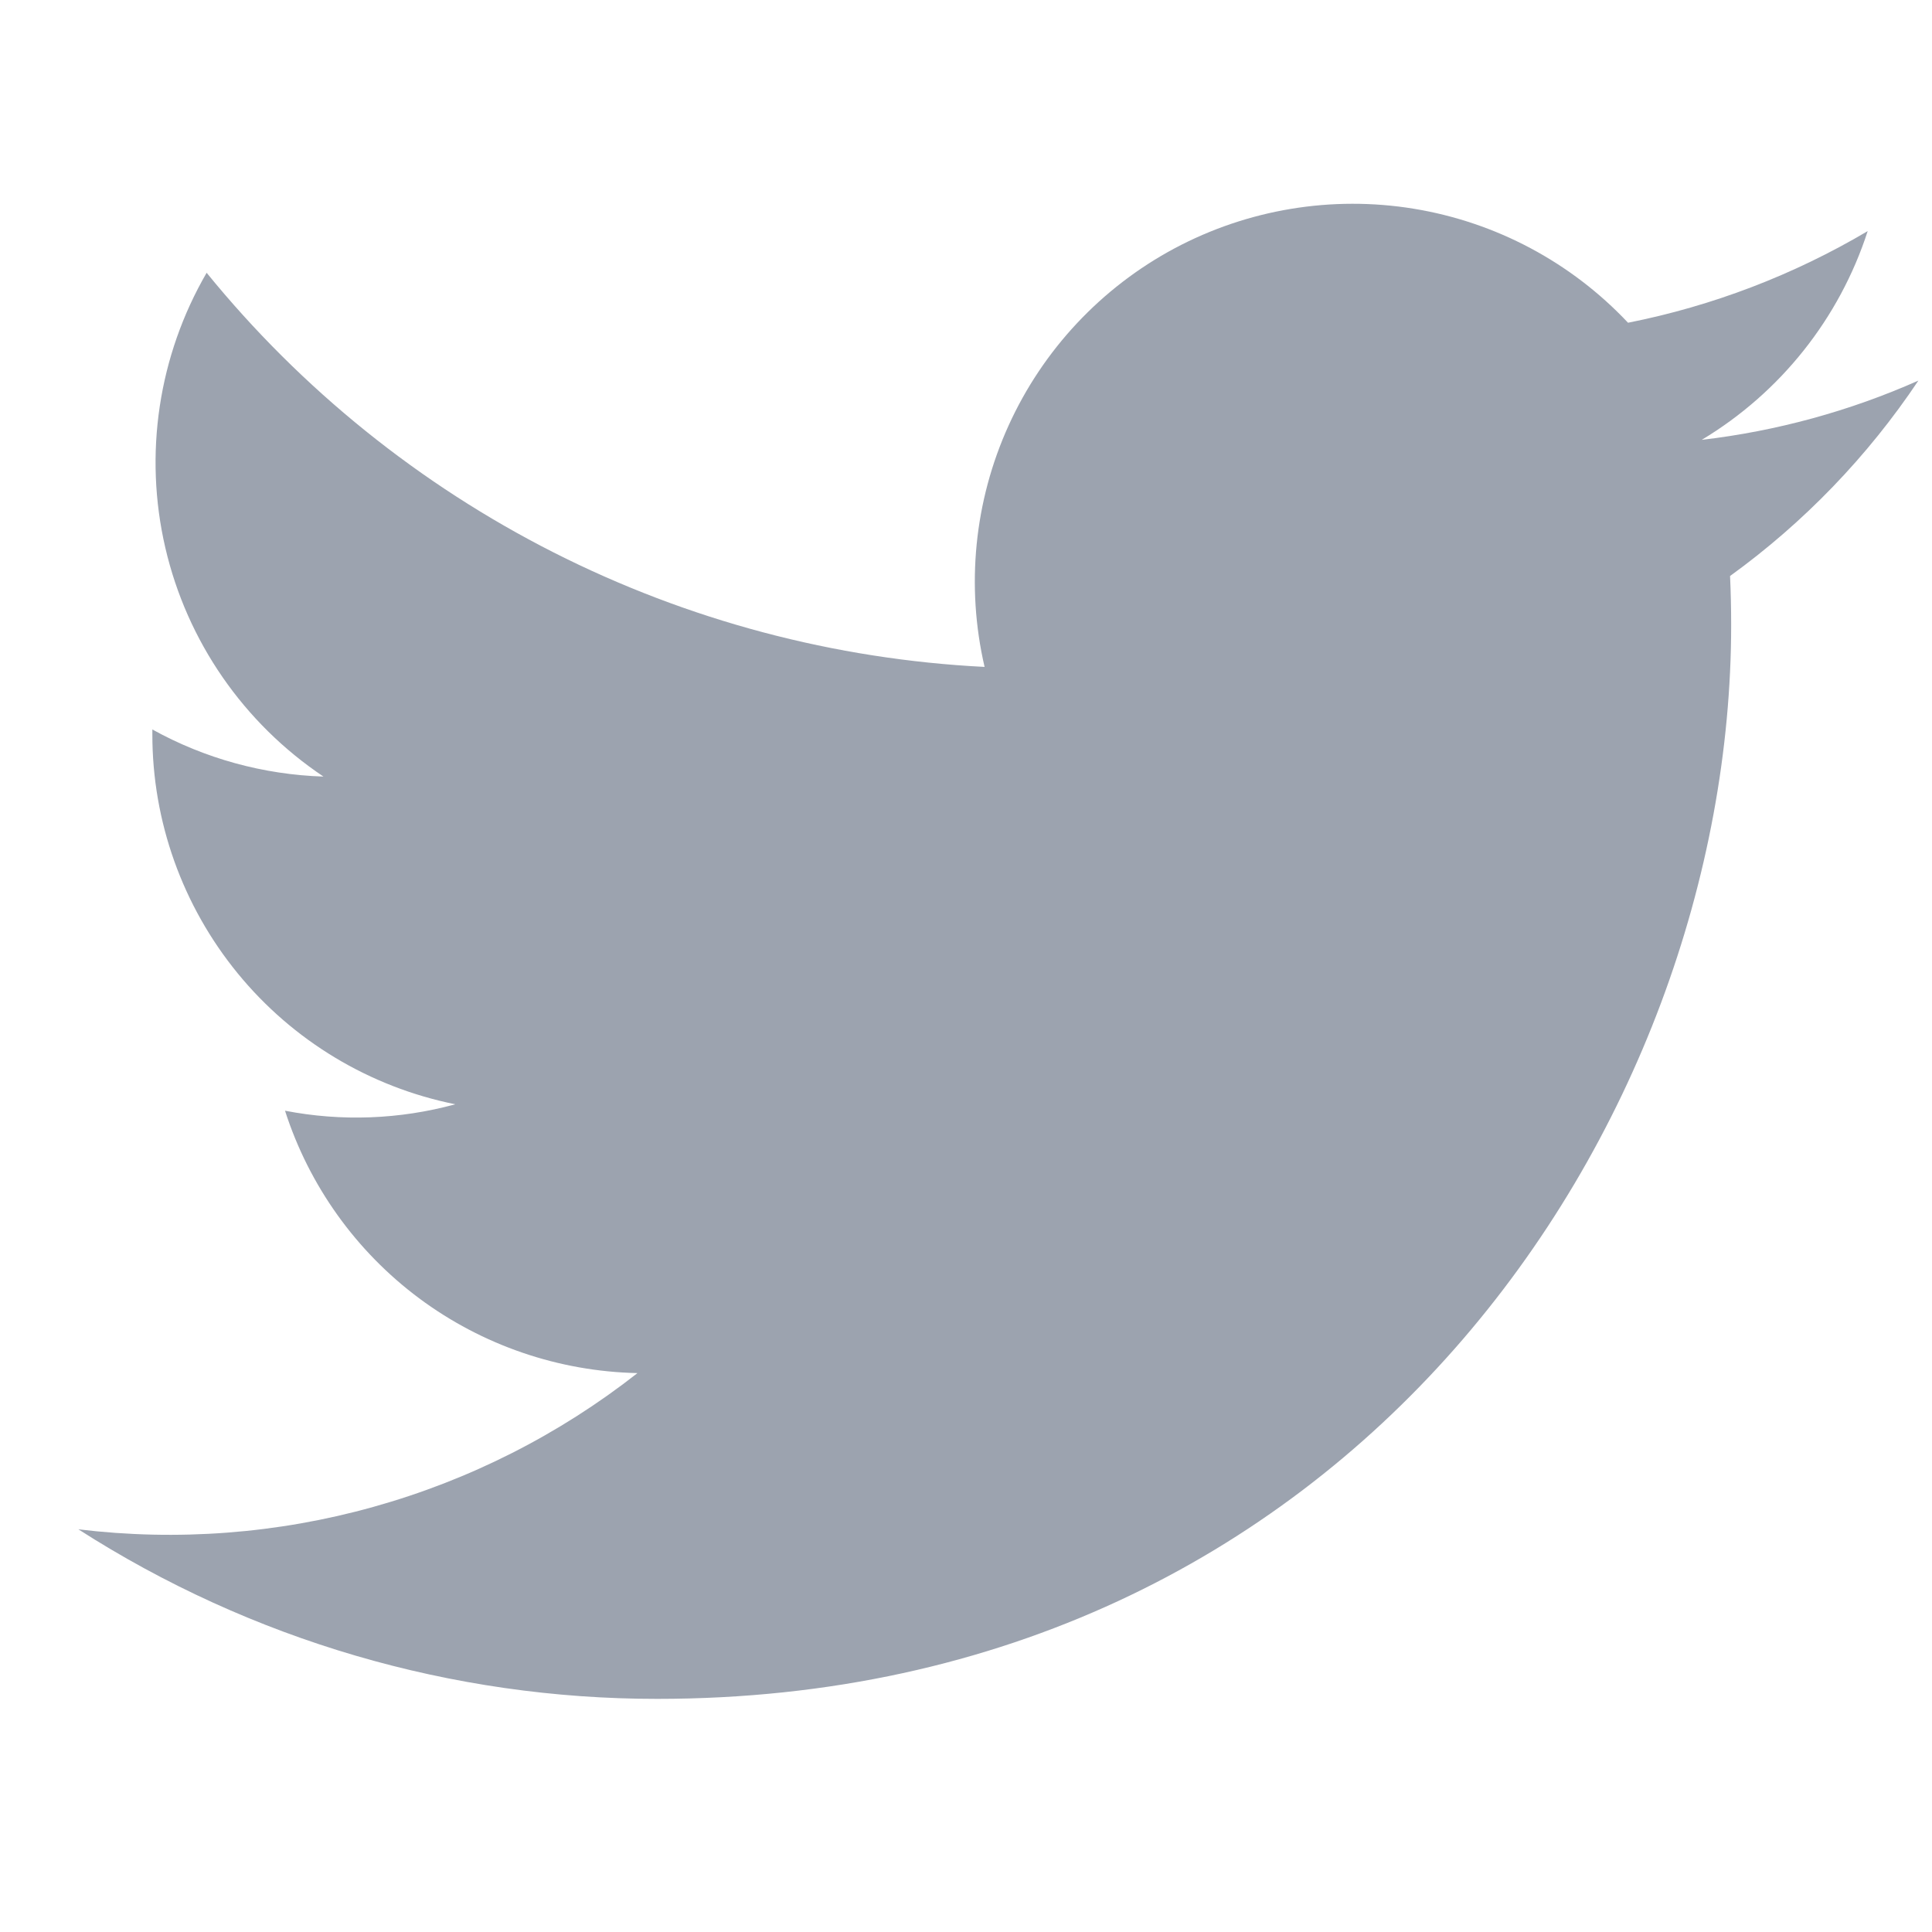 <svg width="21" height="21" viewBox="0 0 21 21" fill="none" xmlns="http://www.w3.org/2000/svg">
<g clip-path="url(#clip0_66_7334)">
<g clip-path="url(#clip1_66_7334)">
<path d="M7.144 18.466C14.689 18.466 18.817 12.213 18.817 6.792C18.817 6.616 18.813 6.437 18.805 6.261C19.608 5.68 20.301 4.961 20.852 4.137C20.104 4.469 19.31 4.686 18.497 4.781C19.353 4.267 19.994 3.461 20.301 2.512C19.495 2.989 18.614 3.326 17.696 3.508C17.077 2.85 16.259 2.415 15.368 2.269C14.477 2.123 13.562 2.275 12.766 2.7C11.97 3.126 11.336 3.803 10.963 4.625C10.59 5.447 10.498 6.369 10.702 7.249C9.071 7.167 7.475 6.743 6.018 6.005C4.562 5.267 3.276 4.231 2.246 2.965C1.722 3.868 1.561 4.937 1.797 5.954C2.033 6.971 2.648 7.86 3.516 8.441C2.864 8.42 2.226 8.245 1.656 7.929V7.979C1.655 8.927 1.983 9.845 2.583 10.579C3.183 11.313 4.019 11.816 4.949 12.003C4.345 12.168 3.712 12.192 3.098 12.073C3.36 12.888 3.87 13.601 4.556 14.112C5.243 14.623 6.073 14.907 6.929 14.925C6.077 15.594 5.102 16.088 4.059 16.379C3.016 16.671 1.926 16.753 0.852 16.623C2.729 17.827 4.913 18.467 7.144 18.466Z" fill="#9CA3AF"/>
</g>
</g>
<defs>
<clipPath id="clip0_66_7334">
<rect width="20" height="20" fill="white" transform="translate(0.852 0.34)"/>
</clipPath>
<clipPath id="clip1_66_7334">
<rect width="20" height="20" fill="white" transform="translate(0.852 0.34)"/>
</clipPath>
</defs>
</svg>

